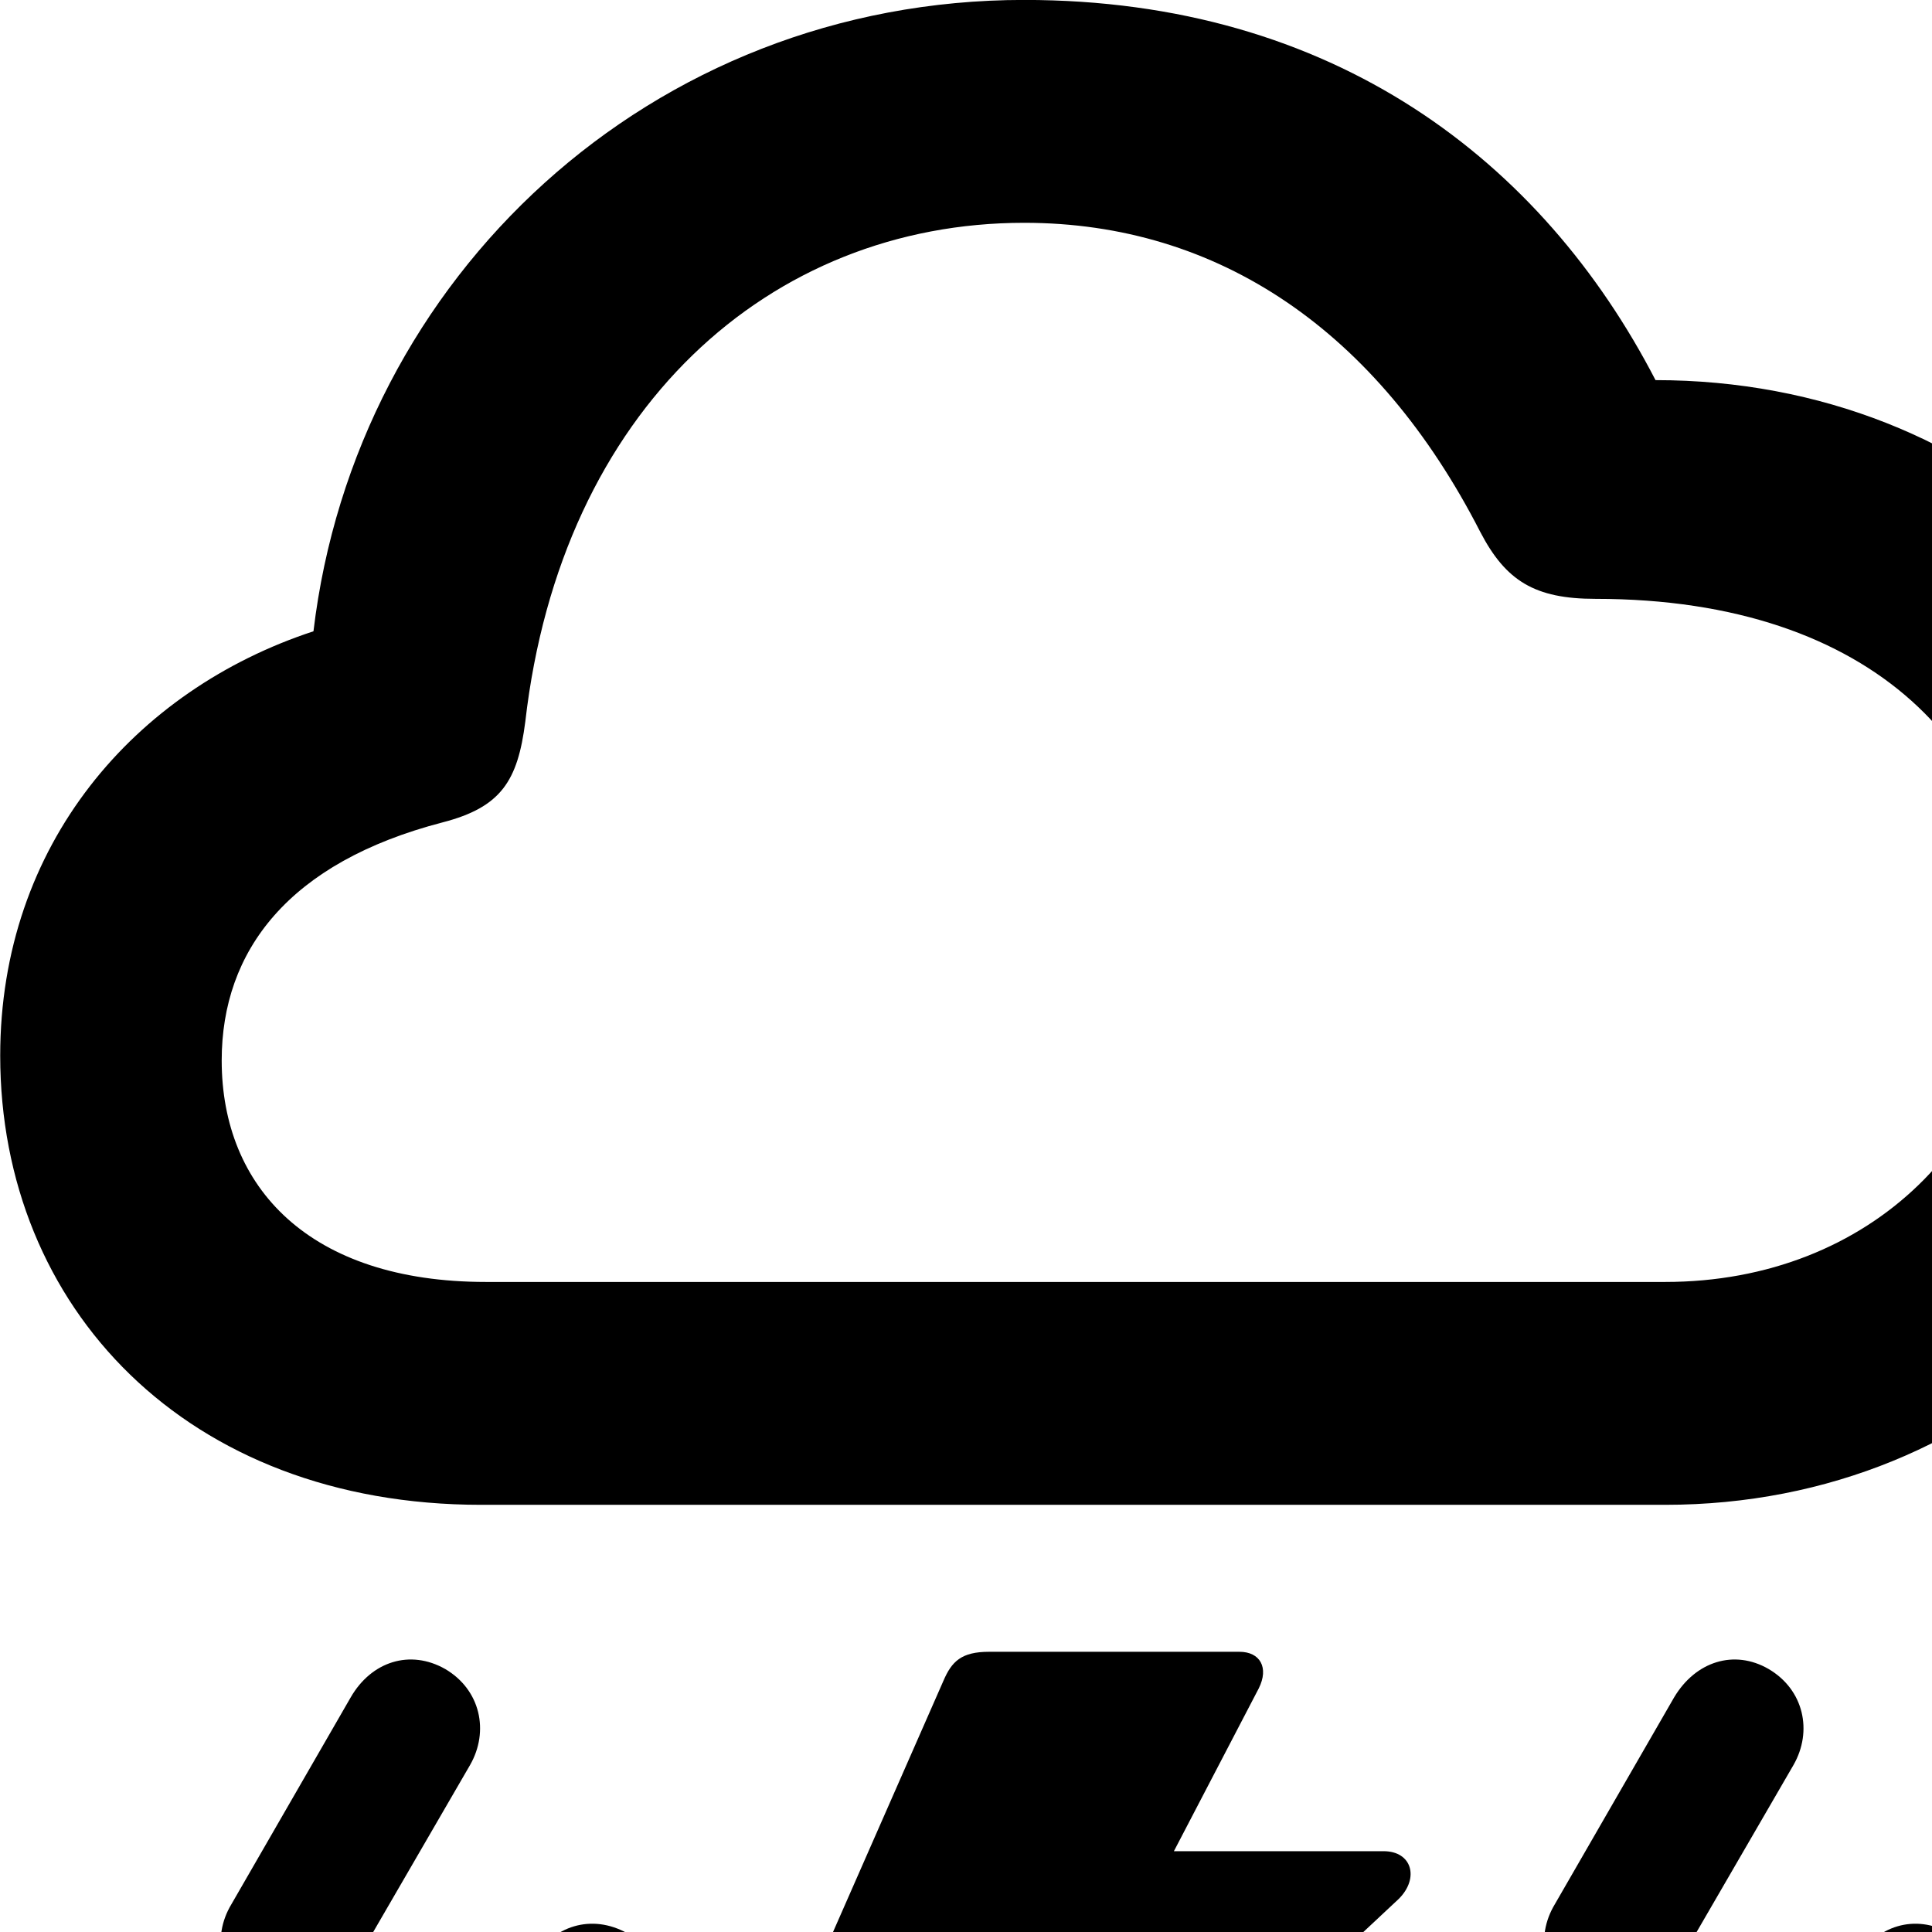 <svg xmlns="http://www.w3.org/2000/svg" viewBox="0 0 28 28" width="28" height="28">
  <path d="M6.973 21.809H24.133C28.873 21.809 32.443 18.199 32.443 13.659C32.443 9.019 28.793 5.509 23.993 5.509C22.353 2.339 19.333 -0.001 14.843 -0.001C9.433 -0.001 5.153 4.019 4.543 9.149C1.953 9.999 0.003 12.239 0.003 15.299C0.003 18.949 2.703 21.809 6.973 21.809ZM7.043 18.579C4.483 18.579 3.213 17.209 3.213 15.369C3.213 13.779 4.183 12.499 6.413 11.919C7.263 11.699 7.503 11.319 7.613 10.459C8.133 5.929 11.153 3.229 14.843 3.229C17.663 3.229 19.963 4.799 21.453 7.709C21.823 8.419 22.243 8.679 23.123 8.679C27.193 8.679 29.233 10.939 29.233 13.729C29.233 16.449 27.123 18.579 24.133 18.579ZM20.053 26.829H17.013L18.243 24.469C18.393 24.169 18.263 23.939 17.963 23.939H14.333C13.933 23.939 13.793 24.079 13.673 24.359L11.713 28.819C11.563 29.159 11.703 29.379 12.063 29.379H14.573L12.753 33.809C12.673 33.989 12.713 34.149 12.843 34.209C12.963 34.249 13.123 34.219 13.273 34.069L20.273 27.519C20.573 27.219 20.463 26.829 20.053 26.829ZM3.693 28.969C4.193 29.259 4.803 29.069 5.073 28.579L6.813 25.579C7.093 25.089 6.963 24.489 6.453 24.189C5.943 23.899 5.383 24.079 5.083 24.599L3.353 27.599C3.063 28.079 3.183 28.689 3.693 28.969ZM22.873 28.969C23.383 29.259 23.983 29.069 24.253 28.579L25.993 25.579C26.273 25.089 26.143 24.489 25.633 24.189C25.133 23.899 24.573 24.079 24.263 24.599L22.533 27.599C22.243 28.079 22.363 28.689 22.873 28.969ZM6.333 32.799C6.823 33.089 7.423 32.879 7.693 32.399L9.433 29.409C9.723 28.919 9.583 28.299 9.093 28.019C8.573 27.729 8.013 27.909 7.713 28.409L5.973 31.429C5.683 31.909 5.813 32.509 6.333 32.799ZM25.513 32.799C26.003 33.089 26.603 32.879 26.883 32.399L28.613 29.409C28.903 28.919 28.763 28.299 28.263 28.019C27.753 27.729 27.193 27.909 26.893 28.409L25.153 31.429C24.873 31.909 24.993 32.509 25.513 32.799Z" />
</svg>